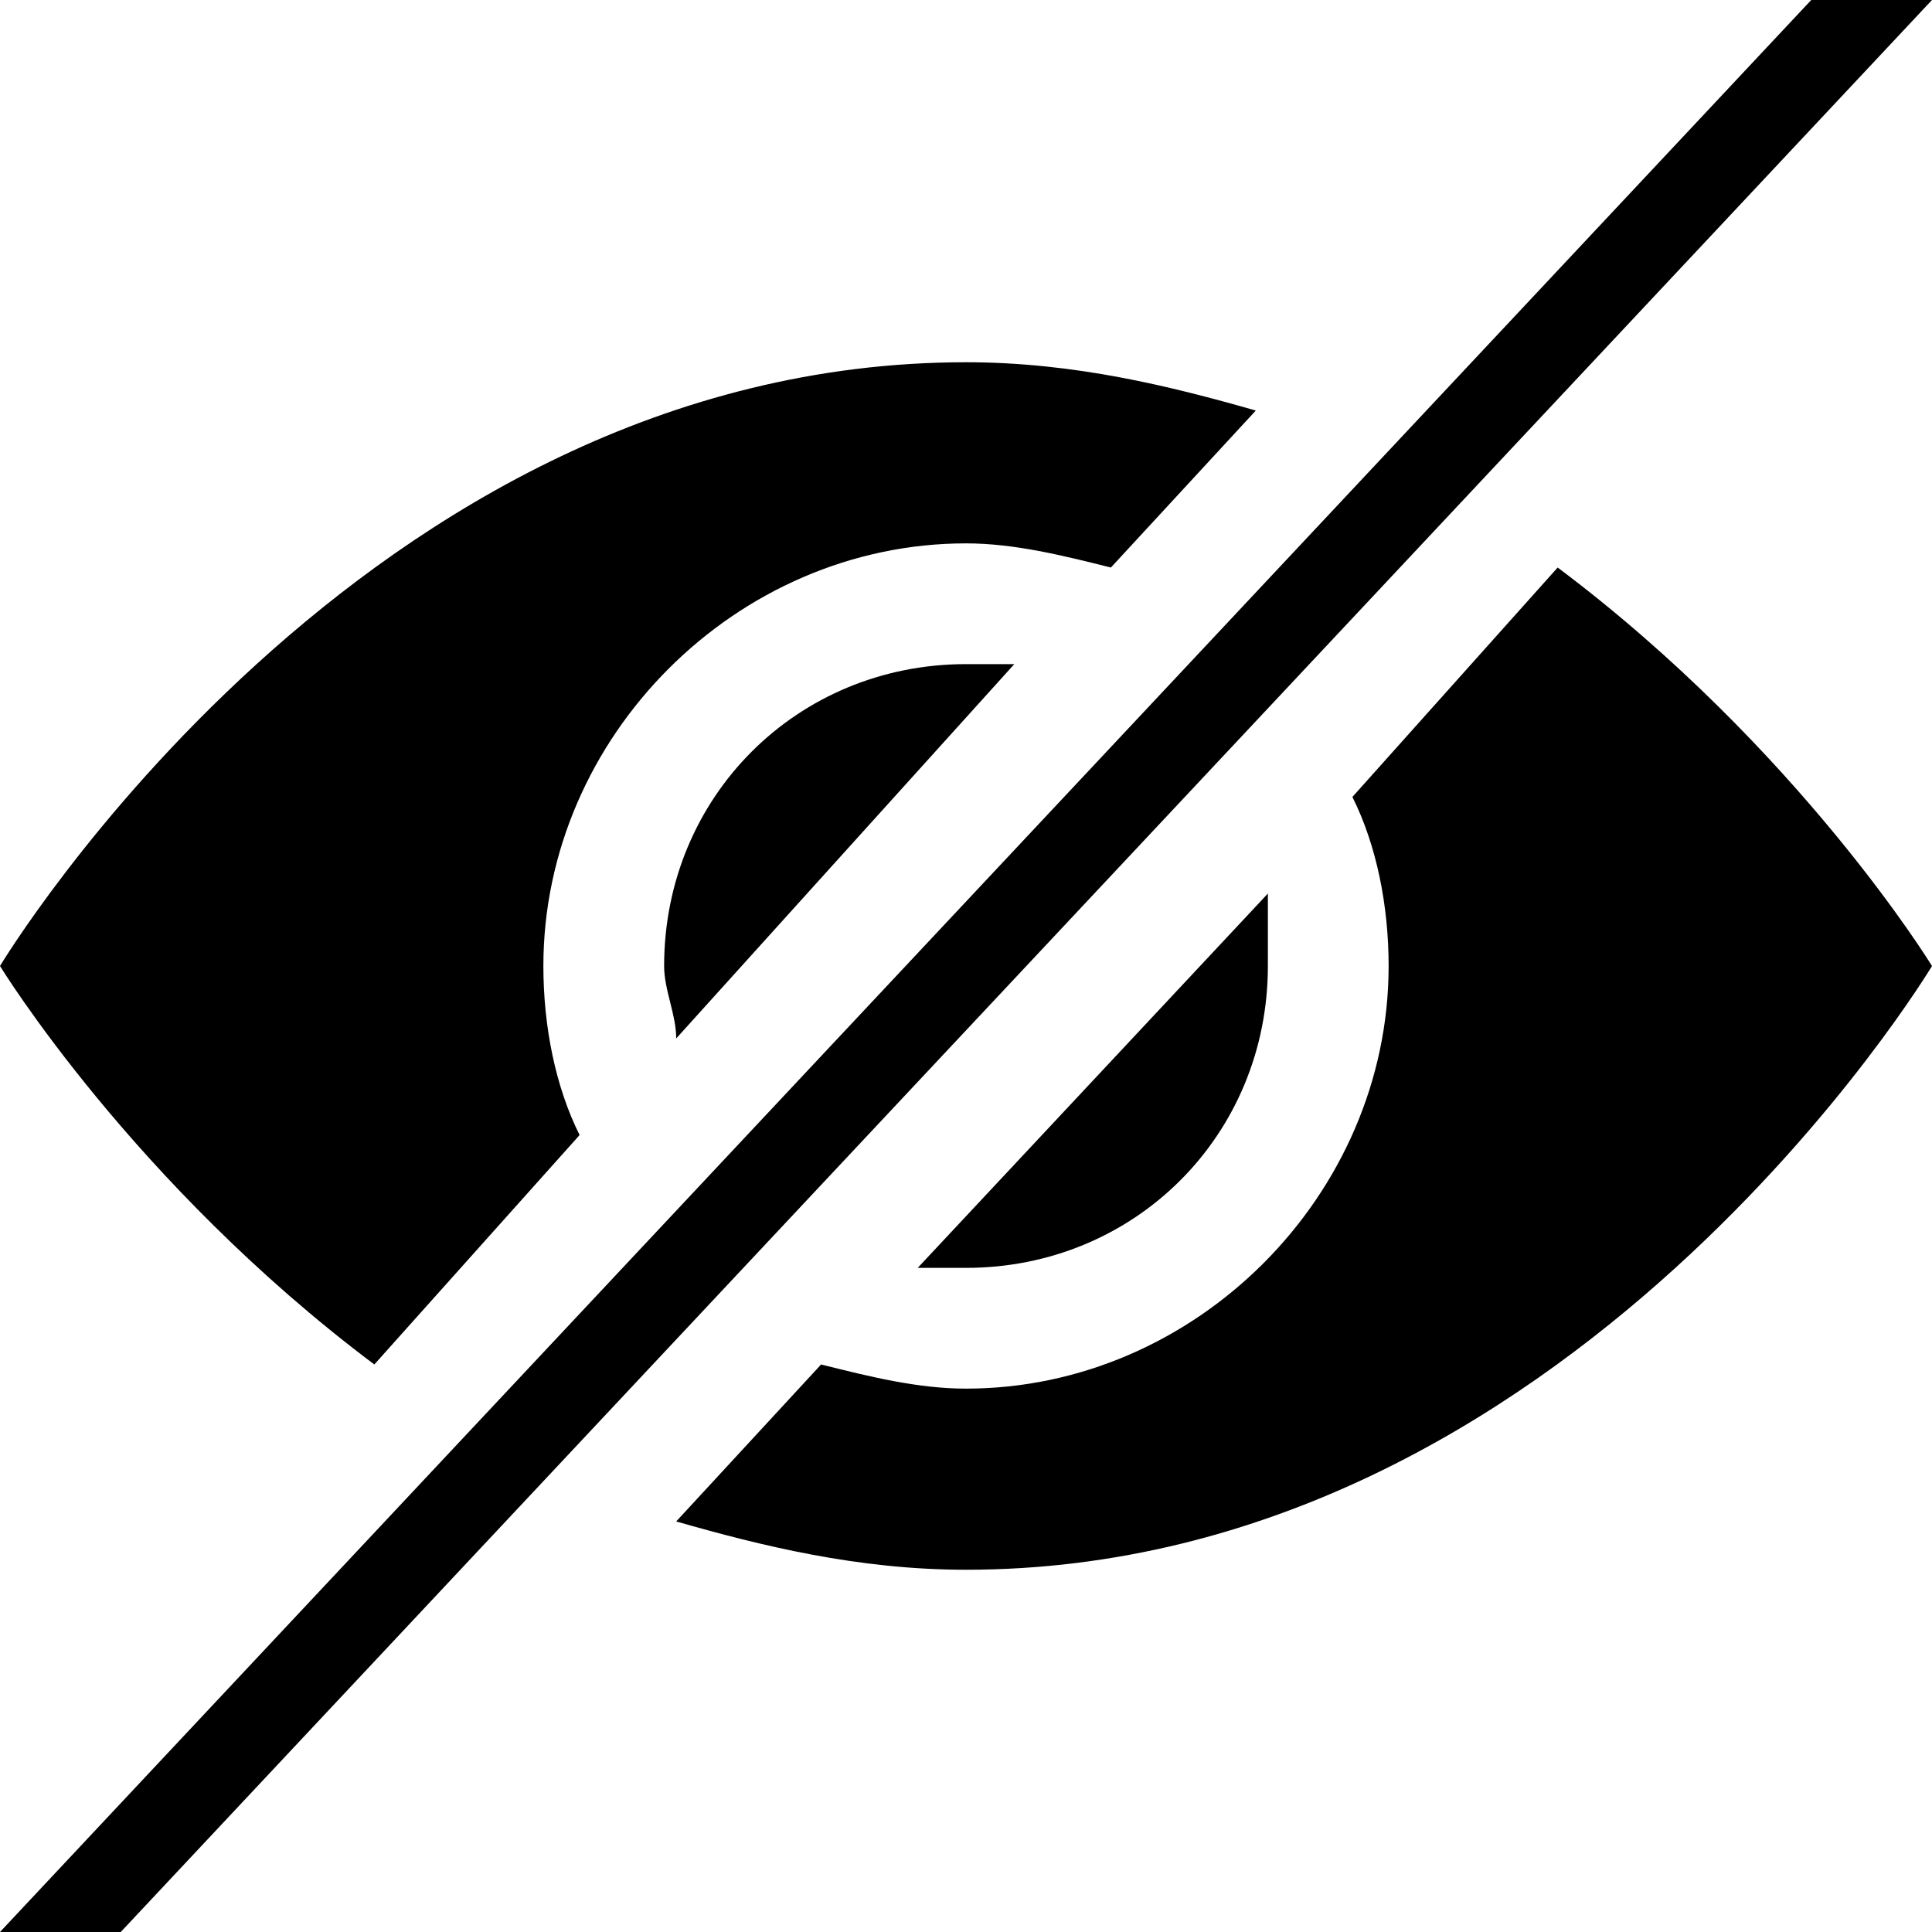 <?xml version="1.0" encoding="utf-8"?>
<!-- Generator: Adobe Illustrator 22.0.0, SVG Export Plug-In . SVG Version: 6.00 Build 0)  -->
<svg version="1.1" id="Layer_1" xmlns="http://www.w3.org/2000/svg" xmlns:xlink="http://www.w3.org/1999/xlink" x="0px" y="0px"
	 viewBox="0 0 16 16" style="enable-background:new 0 0 16 16;" xml:space="preserve">
<path d="M16,8c0,0-3,5-8,5c-0.9,0-1.7-0.2-2.4-0.4l1.2-1.3c0.4,0.1,0.8,0.2,1.2,0.2c1.9,0,3.5-1.6,3.5-3.5c0-0.5-0.1-1-0.3-1.4
	l1.7-1.9C14.9,6.2,16,8,16,8z"/>
<path d="M10.4,3.4L9.2,4.7C8.8,4.6,8.4,4.5,8,4.5C6.1,4.5,4.5,6.1,4.5,8c0,0.5,0.1,1,0.3,1.4l-1.7,1.9C1.1,9.8,0,8,0,8s3-5,8-5
	C8.9,3,9.7,3.2,10.4,3.4z"/>
<path d="M8.4,5.5L5.6,8.6c0-0.2-0.1-0.4-0.1-0.6c0-1.4,1.1-2.5,2.5-2.5C8.2,5.5,8.3,5.5,8.4,5.5z"/>
<path d="M10.5,8c0,1.4-1.1,2.5-2.5,2.5c-0.2,0-0.3,0-0.4,0l2.9-3.1C10.5,7.6,10.5,7.8,10.5,8z"/>
<polygon points="1,16 0,16 15,0 16,0 "/>
</svg>
